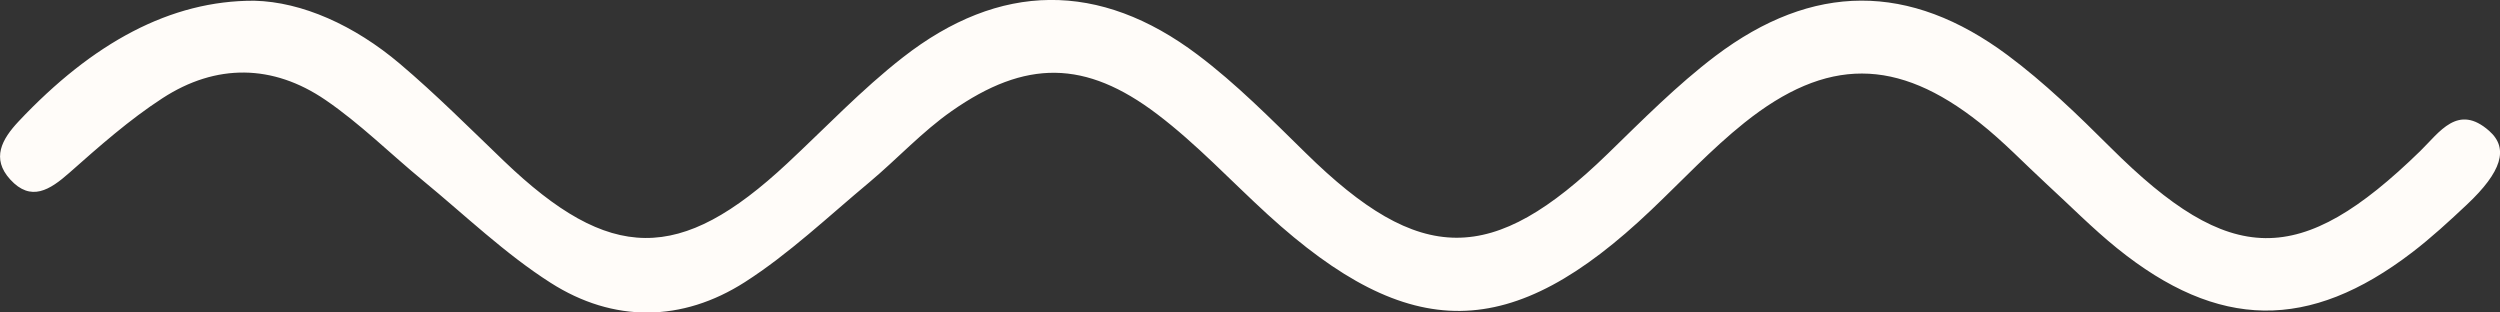 <svg xmlns="http://www.w3.org/2000/svg" fill="none" viewBox="0 0 48 6">
  <rect x="0" y="0" width="48" height="6" fill="#333333" stroke="none"/>
  <g clip-path="url(#a)">
    <path fill="#FFFCF9" d="M4.884.014c.914.022 1.919.47 2.793 1.21.693.587 1.338 1.234 1.995 1.864 2.043 1.96 3.38 1.973 5.442.05.734-.684 1.43-1.419 2.217-2.033 1.863-1.457 3.78-1.474 5.665-.053.74.557 1.403 1.228 2.07 1.882 2.202 2.167 3.582 2.174 5.799.022.669-.65 1.332-1.321 2.07-1.88 1.87-1.413 3.727-1.418 5.612-.016.705.525 1.349 1.148 1.977 1.774 2.303 2.295 3.633 2.317 5.944.067.372-.363.724-.919 1.325-.387.381.336.238.787-.427 1.413-.34.32-.686.638-1.054.92-1.978 1.513-3.72 1.49-5.667-.083-.47-.38-.898-.815-1.345-1.225-.429-.395-.834-.822-1.29-1.182-1.585-1.255-2.937-1.265-4.519.001-.634.507-1.196 1.112-1.789 1.675-2.687 2.556-4.628 2.58-7.362.086-.706-.645-1.366-1.354-2.122-1.927-1.38-1.046-2.527-1.052-3.945-.06-.567.396-1.049.922-1.584 1.37-.785.654-1.537 1.37-2.388 1.915-1.204.77-2.526.783-3.732.011-.872-.556-1.637-1.293-2.444-1.957-.627-.515-1.212-1.099-1.878-1.553-1.009-.688-2.099-.7-3.125-.034-.637.413-1.218.927-1.792 1.435-.372.328-.736.563-1.134.127-.367-.403-.161-.772.162-1.116C1.778.822 3.277.006 4.884.014Z"/>
  </g>
  <defs>
    <clipPath id="a">
      <path fill="#fff" d="M0 0h48v6H0z"/>
    </clipPath>
  </defs>
</svg>
